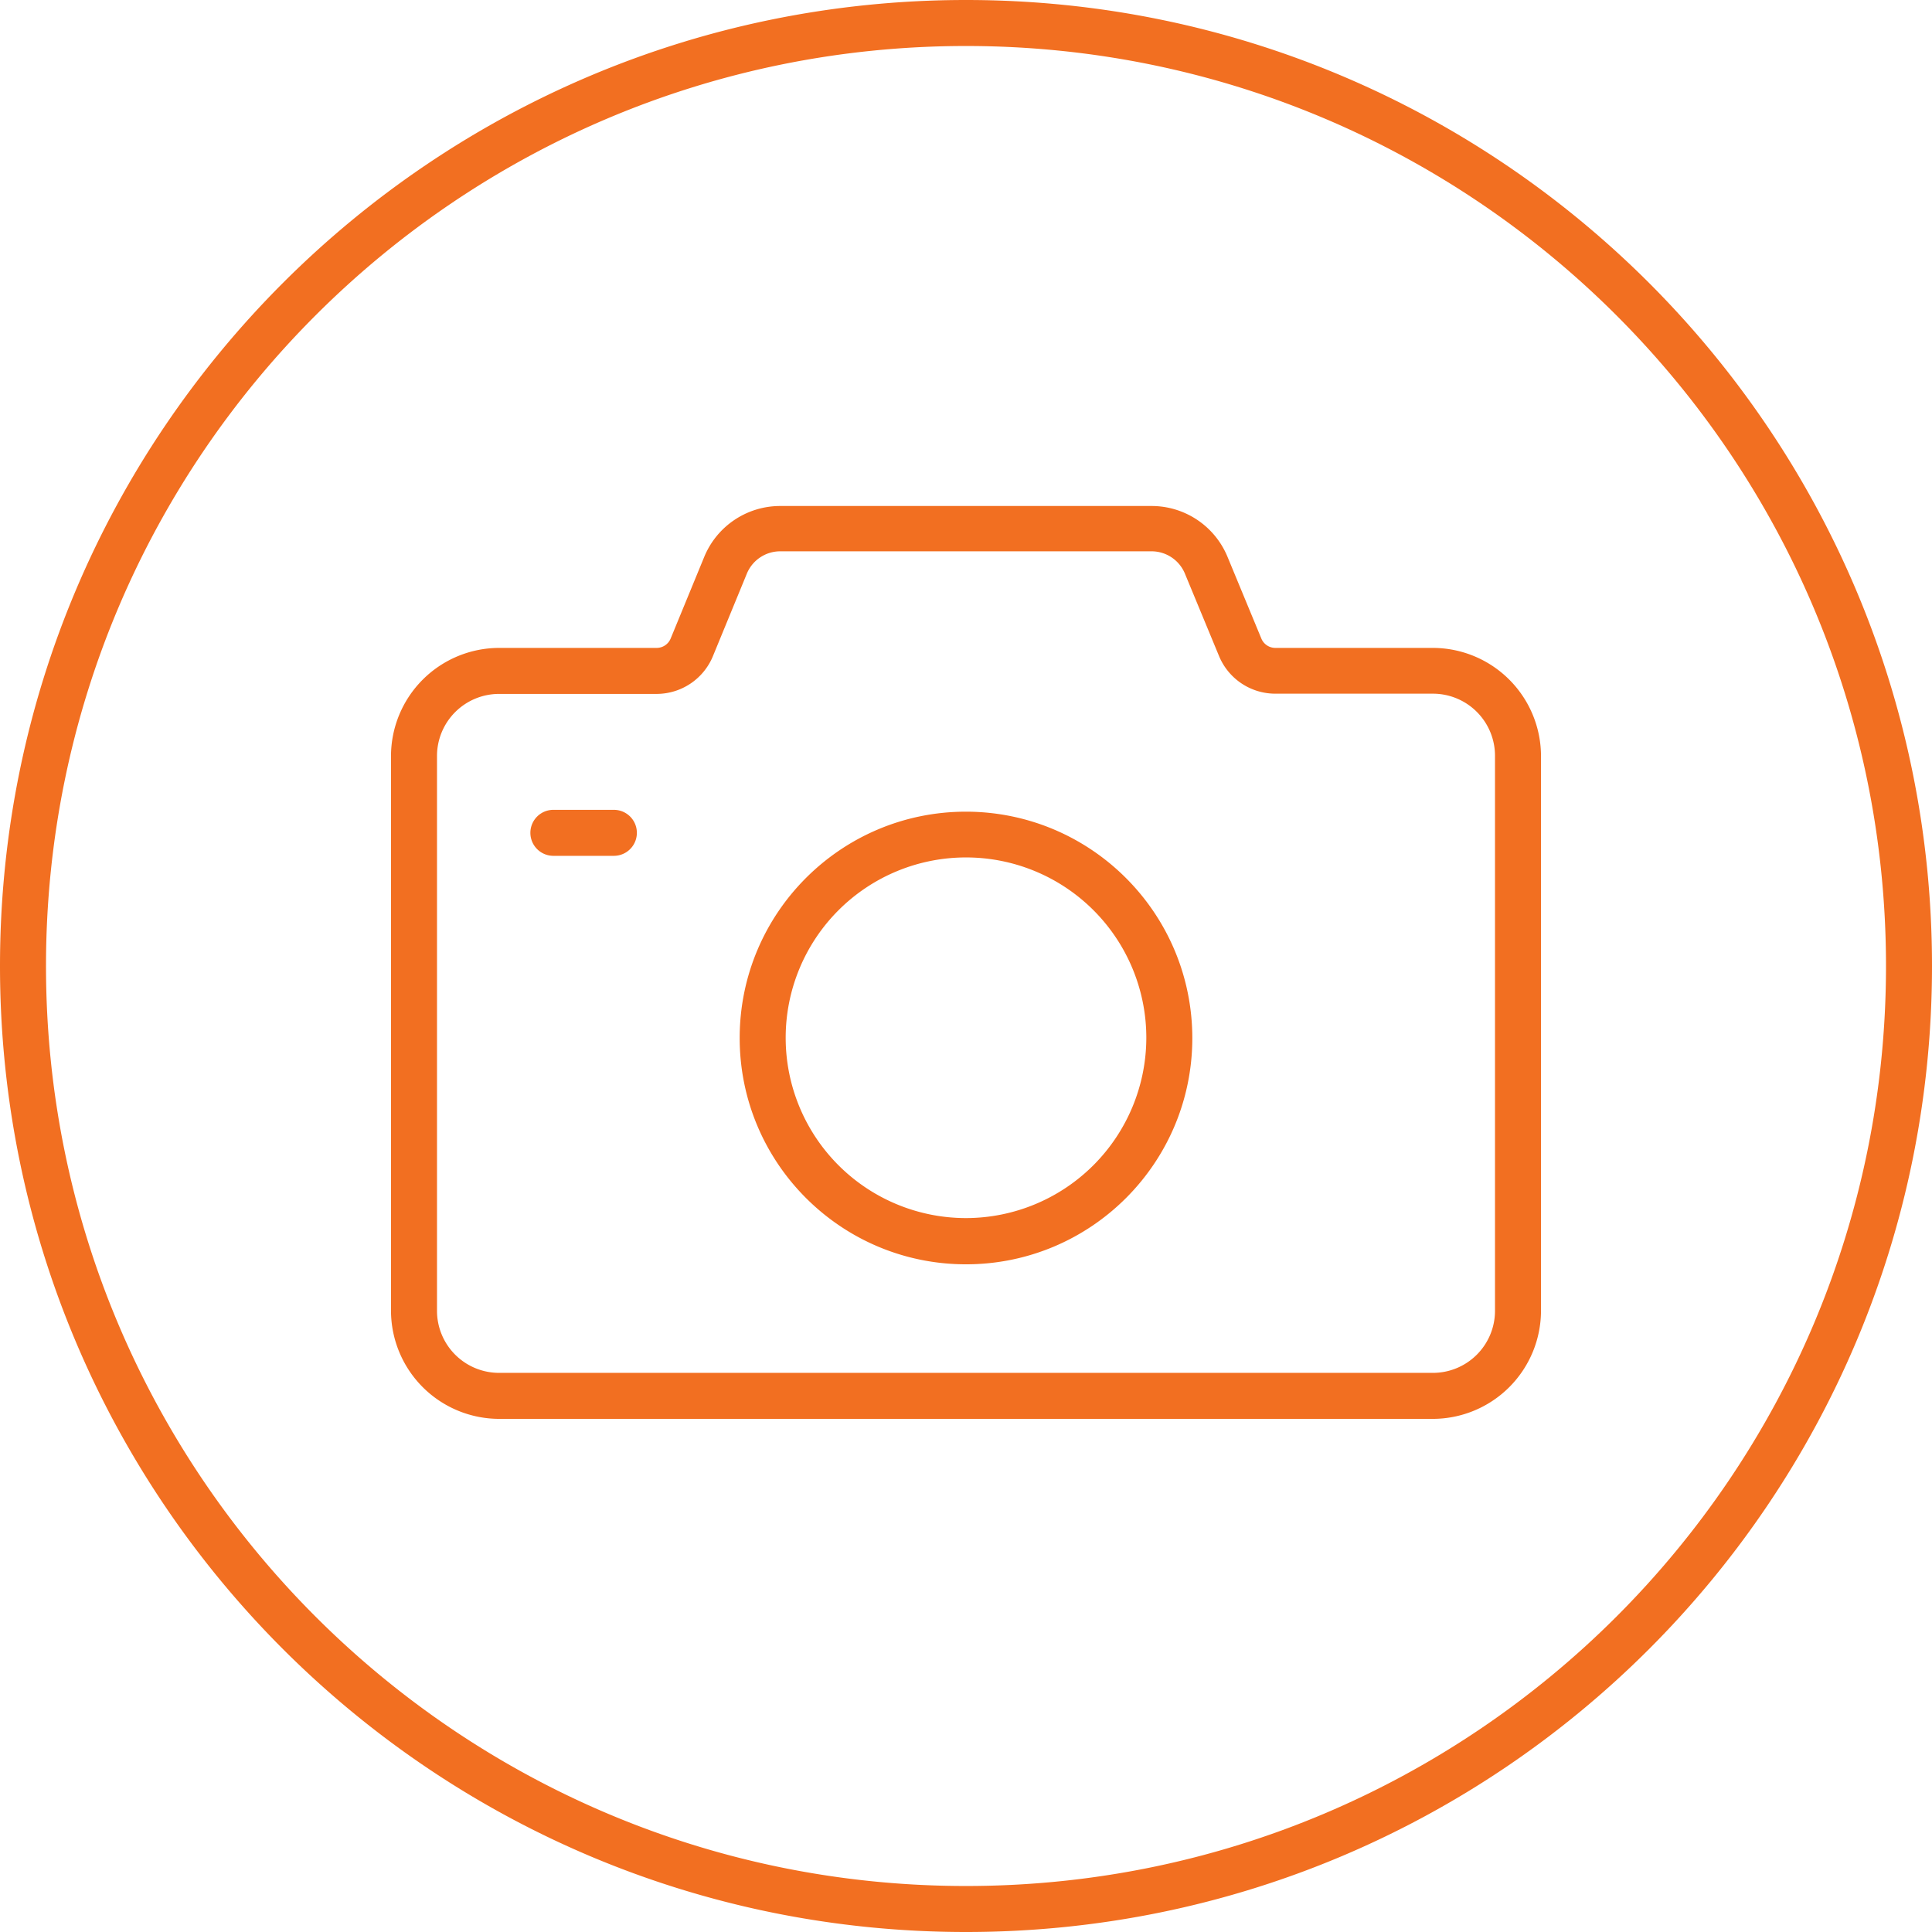 <svg width="84" height="84" viewBox="0 0 84 84" xmlns="http://www.w3.org/2000/svg"><path d="M42 84C18.804 84 0 65.196 0 42S18.804 0 42 0s42 18.804 42 42-18.804 42-42 42zm0-2c22.091 0 40-17.909 40-40S64.091 2 42 2 2 19.909 2 42s17.909 40 40 40zm20.3-53.83h-6.85a.66.66 0 0 1-.61-.41l-1.47-3.55a3.57 3.57 0 0 0-3.3-2.21H33.93a3.57 3.57 0 0 0-3.31 2.21l-1.46 3.55a.66.66 0 0 1-.61.41H21.7a4.71 4.71 0 0 0-4.7 4.7v24.12a4.71 4.71 0 0 0 4.7 4.7h40.6a4.71 4.71 0 0 0 4.7-4.7V32.87a4.71 4.71 0 0 0-4.7-4.7zM65 56.99a2.7 2.7 0 0 1-2.7 2.7H21.7a2.7 2.7 0 0 1-2.7-2.7V32.87a2.7 2.7 0 0 1 2.7-2.7h6.85A2.65 2.65 0 0 0 31 28.52l1.46-3.55a1.57 1.57 0 0 1 1.46-1h16.15a1.57 1.57 0 0 1 1.46 1L53 28.52a2.65 2.65 0 0 0 2.46 1.64h6.84a2.7 2.7 0 0 1 2.7 2.7v24.13zm-23-21.7c-5.434 0-9.84 4.406-9.84 9.84s4.406 9.84 9.84 9.84 9.84-4.406 9.84-9.84c-.006-5.432-4.408-9.834-9.84-9.84zm0 17.67a7.84 7.84 0 1 1 7.84-7.84A7.85 7.85 0 0 1 42 52.96zM26.69 35.21h-2.63a1 1 0 0 0 0 2h2.63a1 1 0 1 0 0-2z" fill="#F26F21" fill-rule="evenodd"/></svg>
